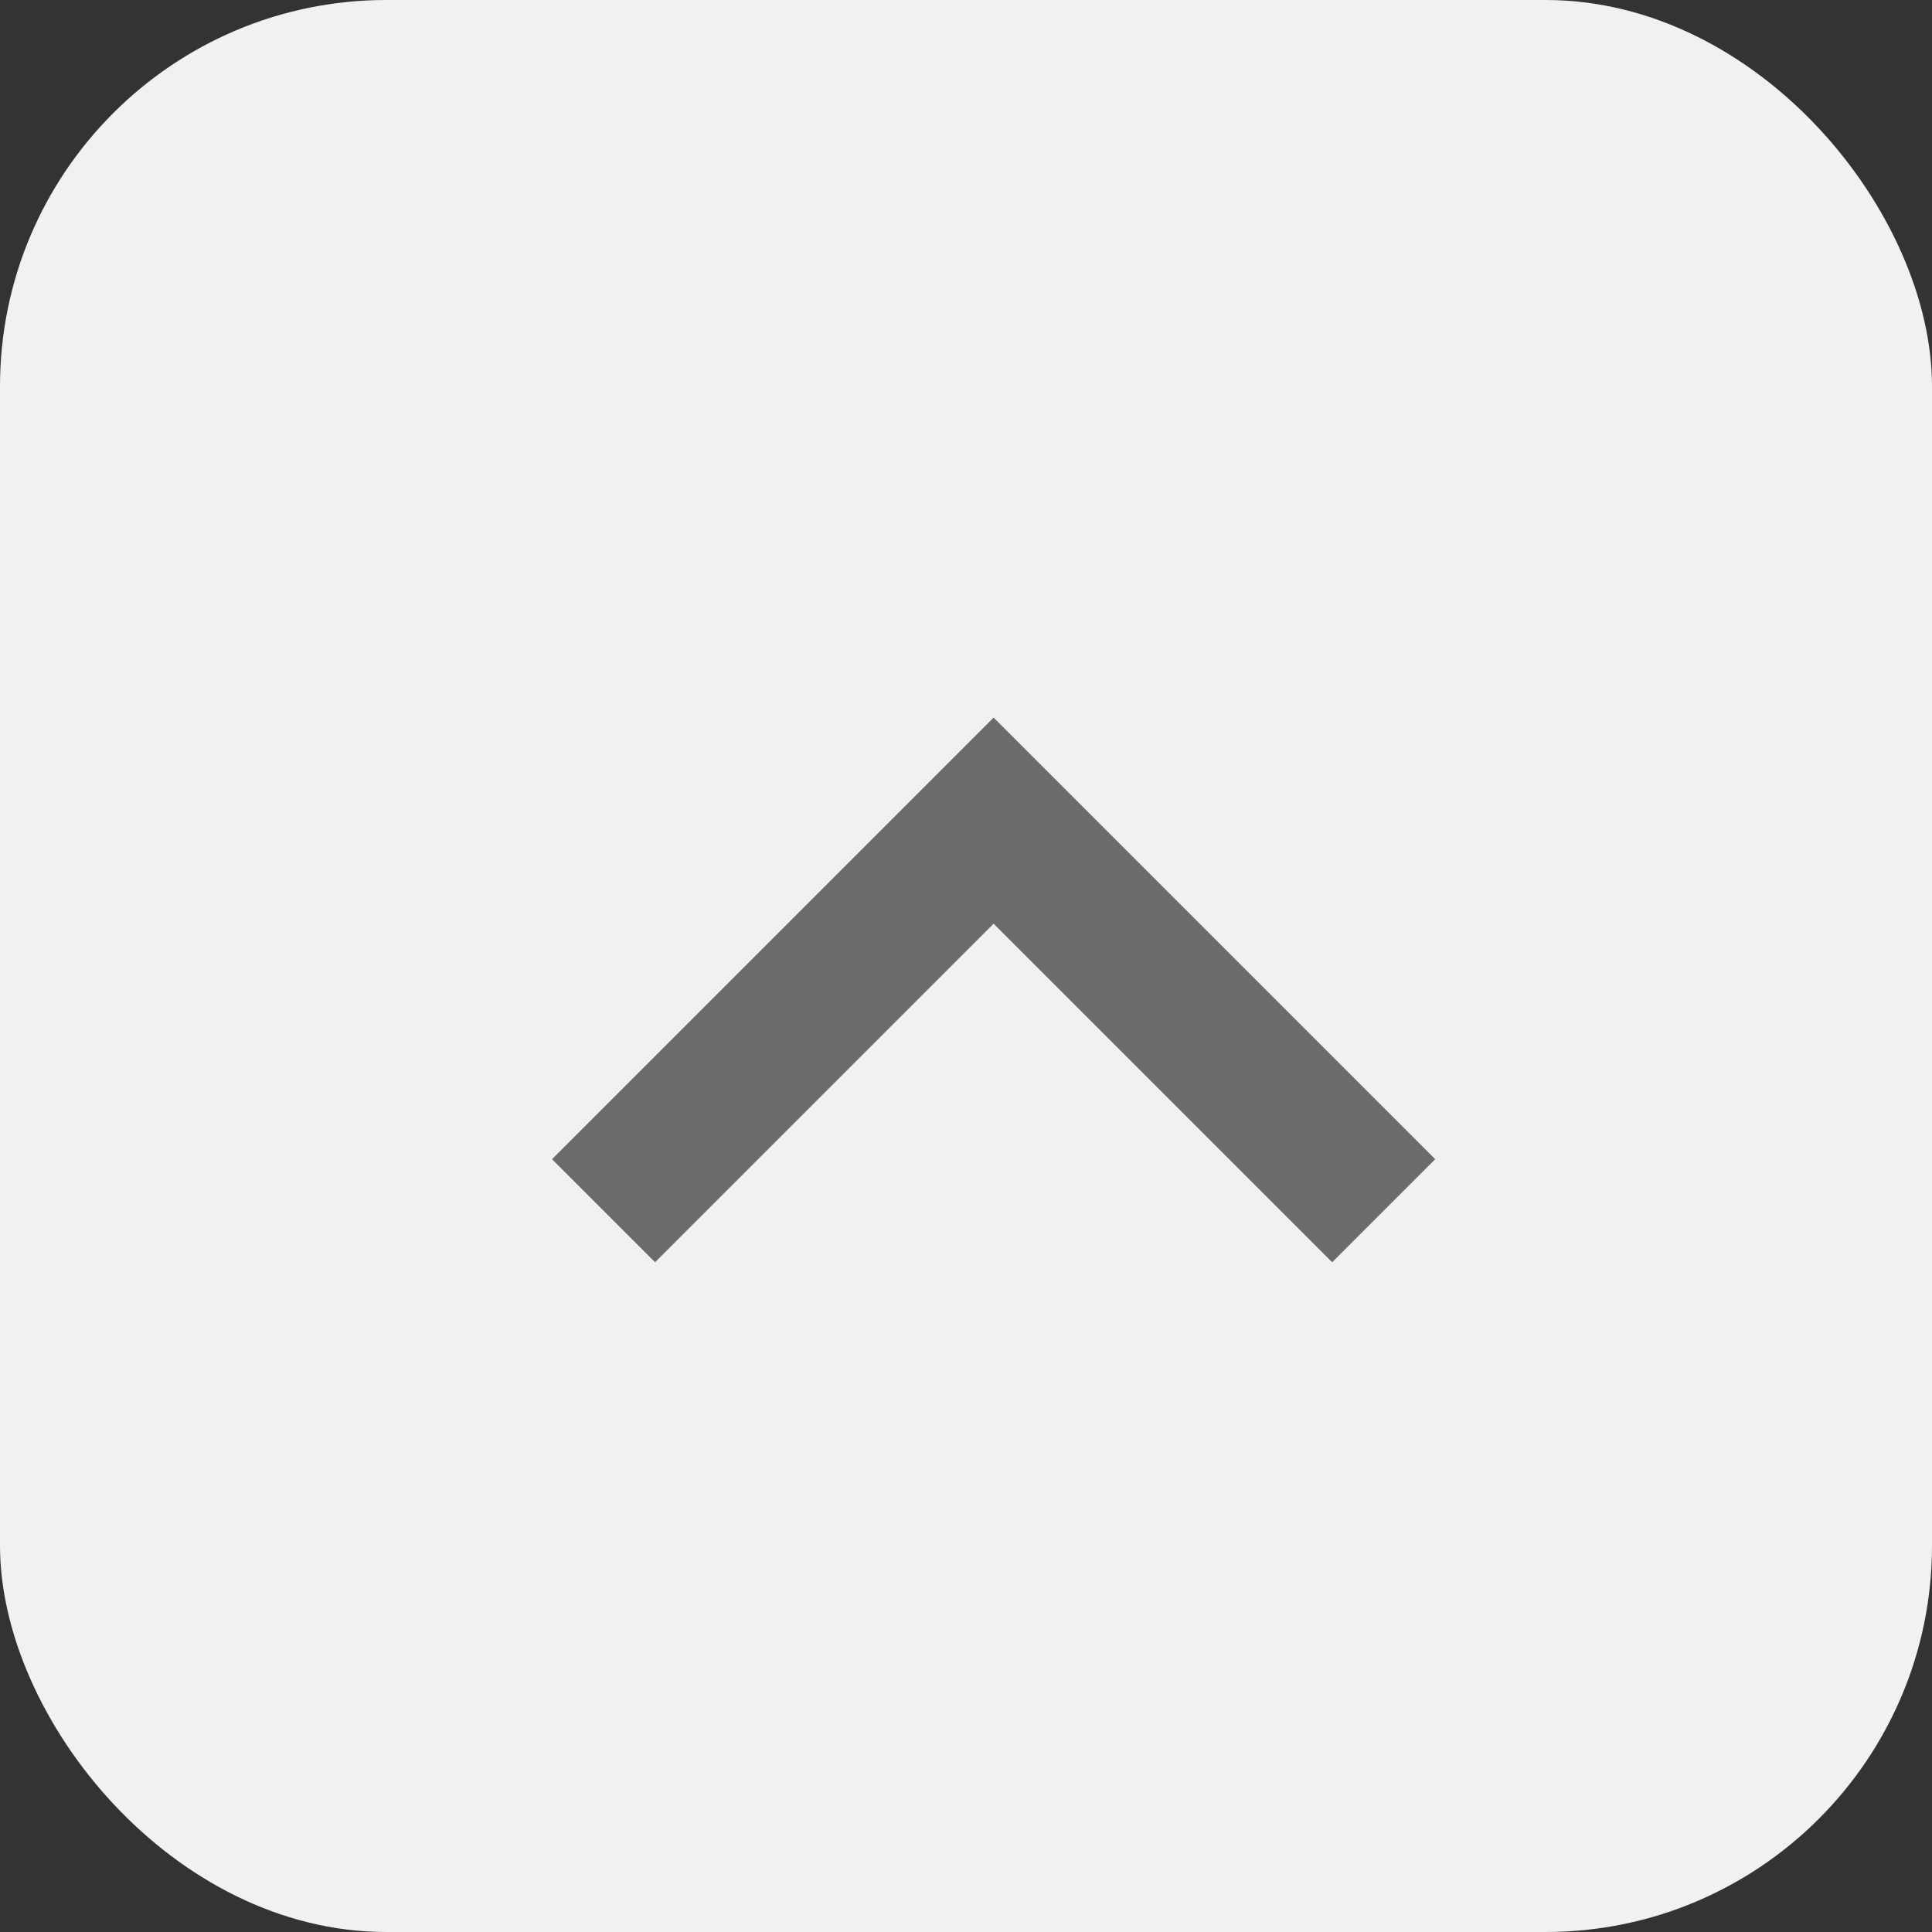 <svg xmlns="http://www.w3.org/2000/svg" width="35" height="35" viewBox="0 0 35 35">
  <rect x="0" y="0" width="35" height="35" fill="#333333" stroke="none"/>
  <g id="그룹_709" data-name="그룹 709" transform="translate(-2782 869)">
    <rect id="사각형_4734" data-name="사각형 4734" width="35" height="35" rx="7" transform="translate(2782 -869)" fill="#f1f1f1"/>
    <path id="path" d="M420.6,877l8,8-1.867,1.867-6.133-6.133-6.133,6.133L412.6,885Z" transform="translate(2379.4 -1733)" fill="#6b6b6b"/>
  </g>
</svg>
